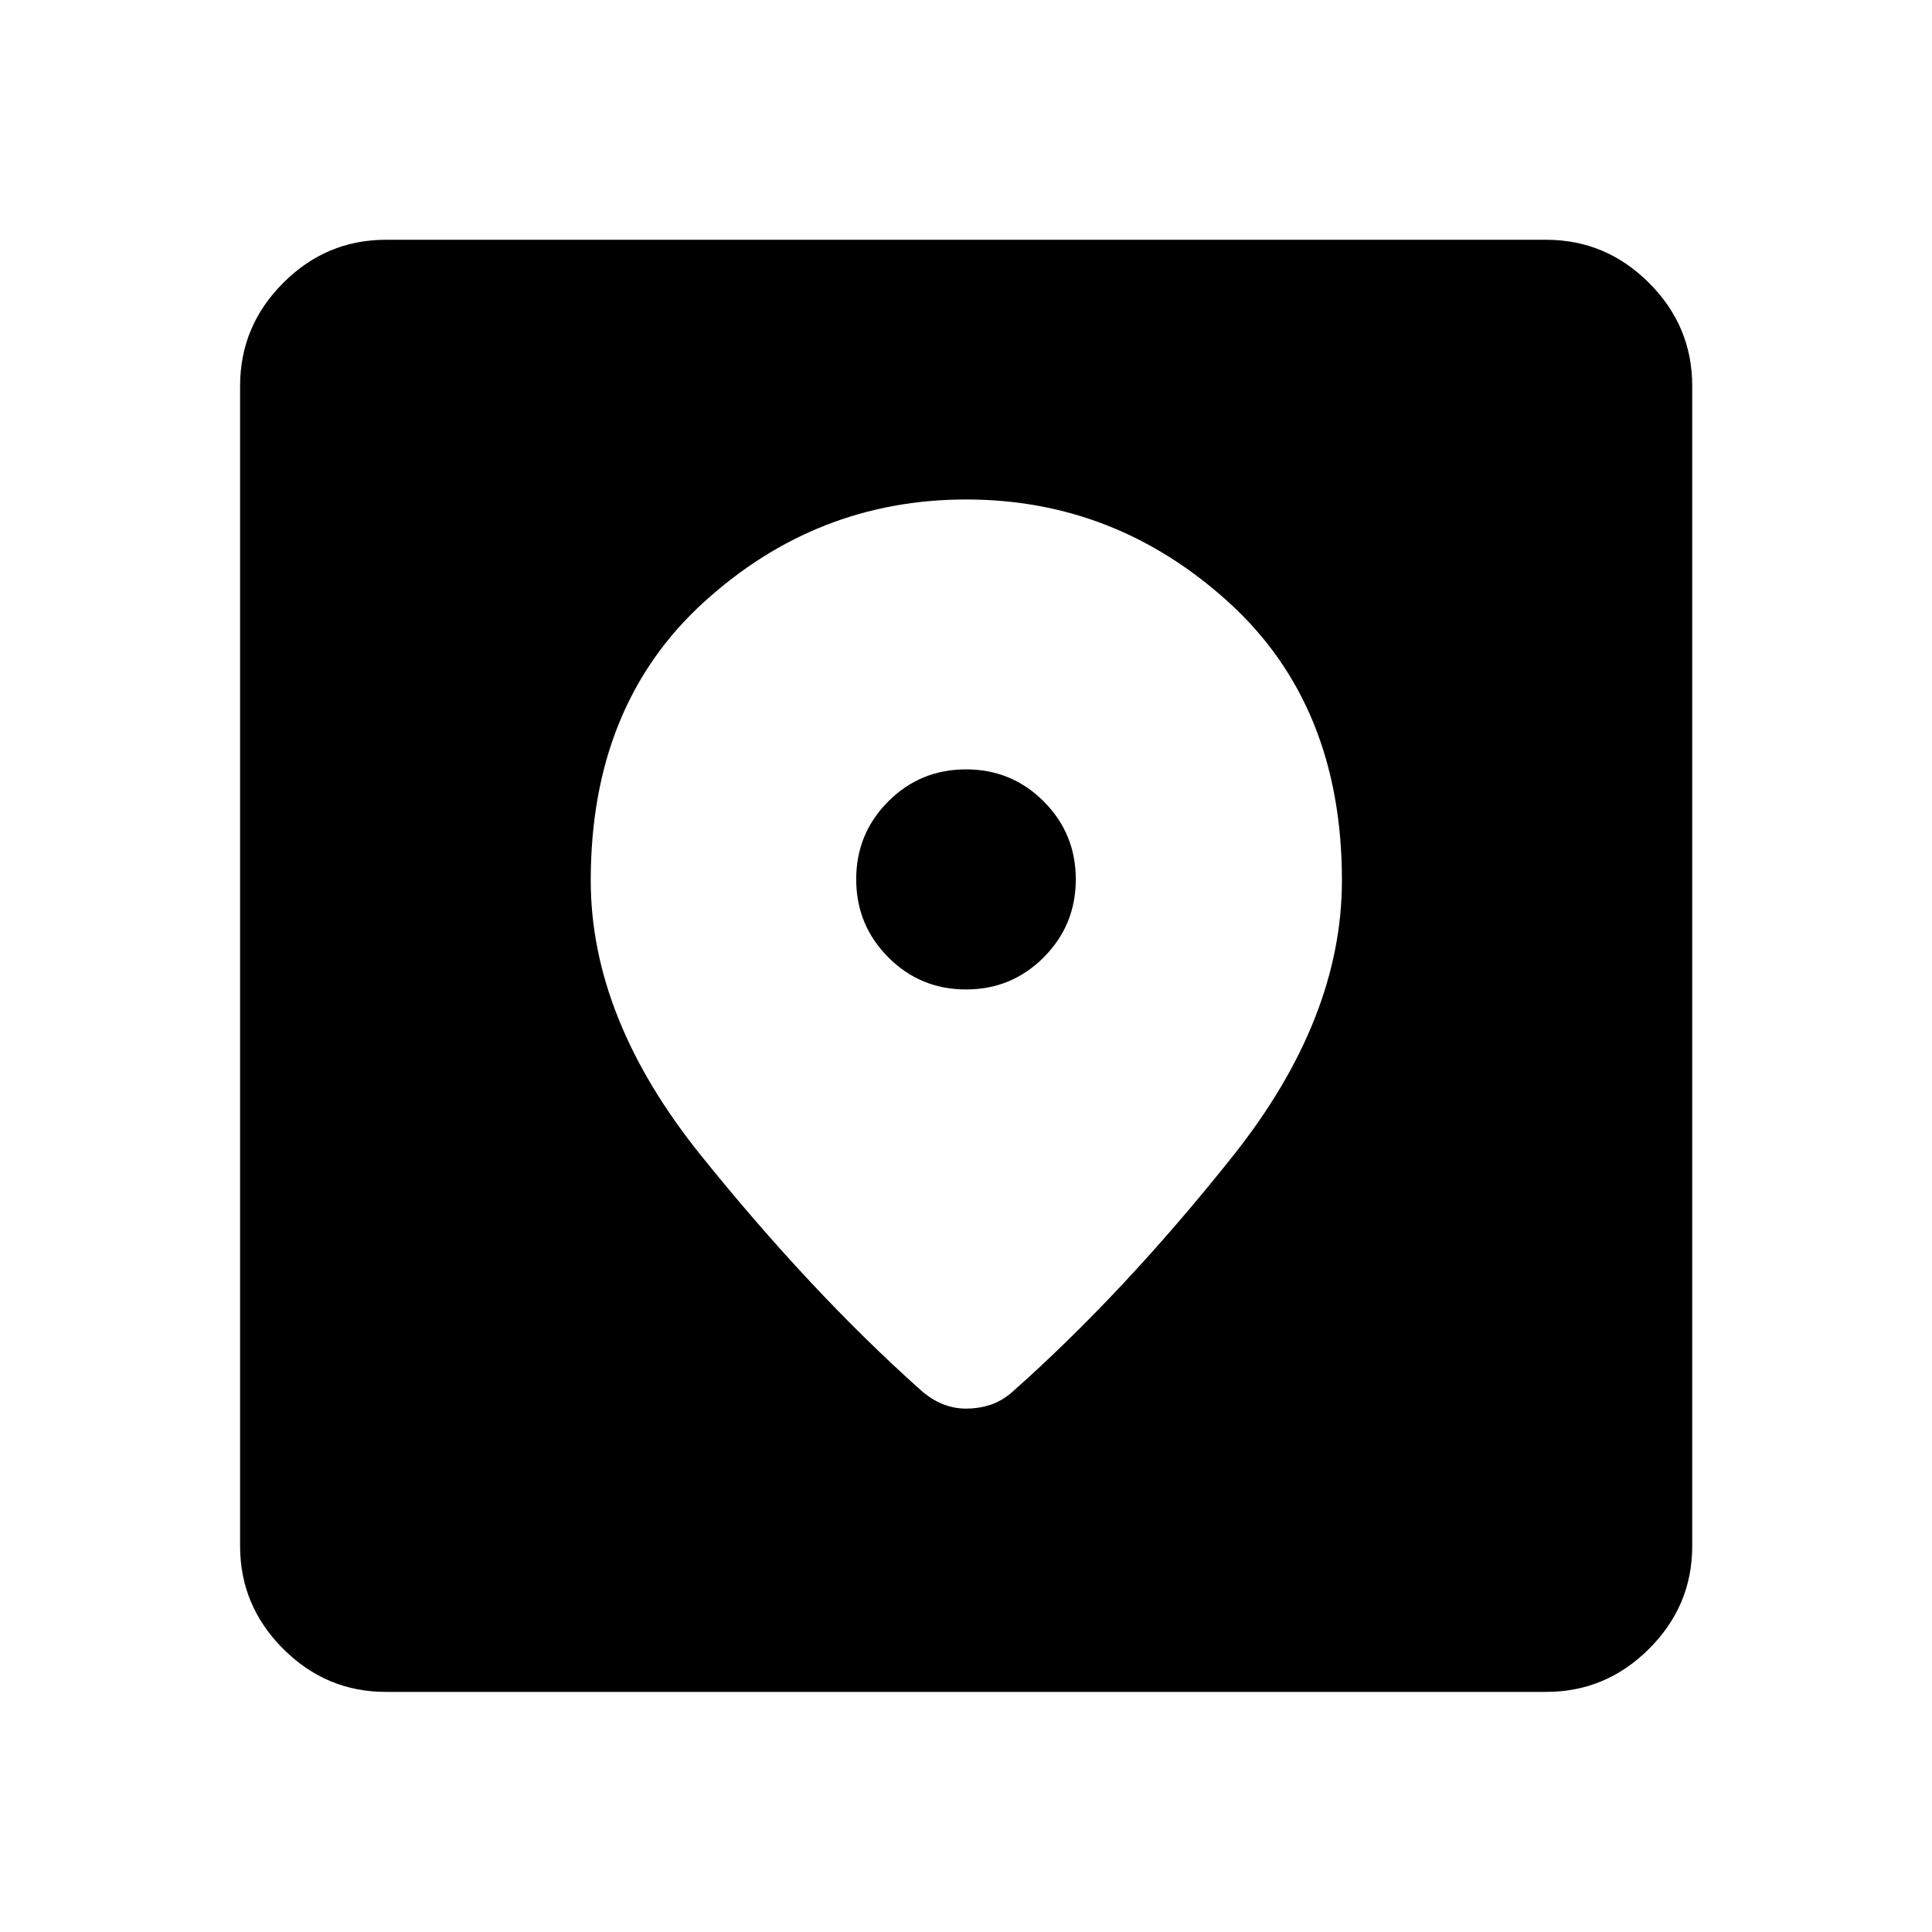 <svg xmlns="http://www.w3.org/2000/svg" height="40" viewBox="0 -960 960 960" width="40"><path d="M191.724-119.304q-29.618 0-51.019-21.401t-21.401-51.019v-576.552q0-29.684 21.401-51.132 21.401-21.447 51.019-21.447h576.552q29.684 0 51.132 21.447 21.447 21.448 21.447 51.132v576.552q0 29.618-21.447 51.019-21.448 21.401-51.132 21.401H191.724Zm288.373-592.508q-74.421 0-130.491 51.143-56.07 51.144-56.07 138.146 0 68.537 54.591 136.425 54.59 67.888 109.132 116.629 5.299 4.766 11.021 7.089 5.722 2.322 11.803 2.322t11.72-1.786q5.639-1.786 10.833-6.169 55.813-49.451 109.987-117.574 54.174-68.124 54.174-136.936 0-87.002-56.212-138.146-56.213-51.143-130.488-51.143ZM480-468.348q-22.745 0-38.651-16.007-15.907-16.008-15.907-38.725 0-22.717 15.907-38.67 15.906-15.953 38.651-15.953 22.745 0 38.651 15.953 15.907 15.953 15.907 38.685 0 22.732-15.907 38.724-15.906 15.993-38.651 15.993Z"/></svg>